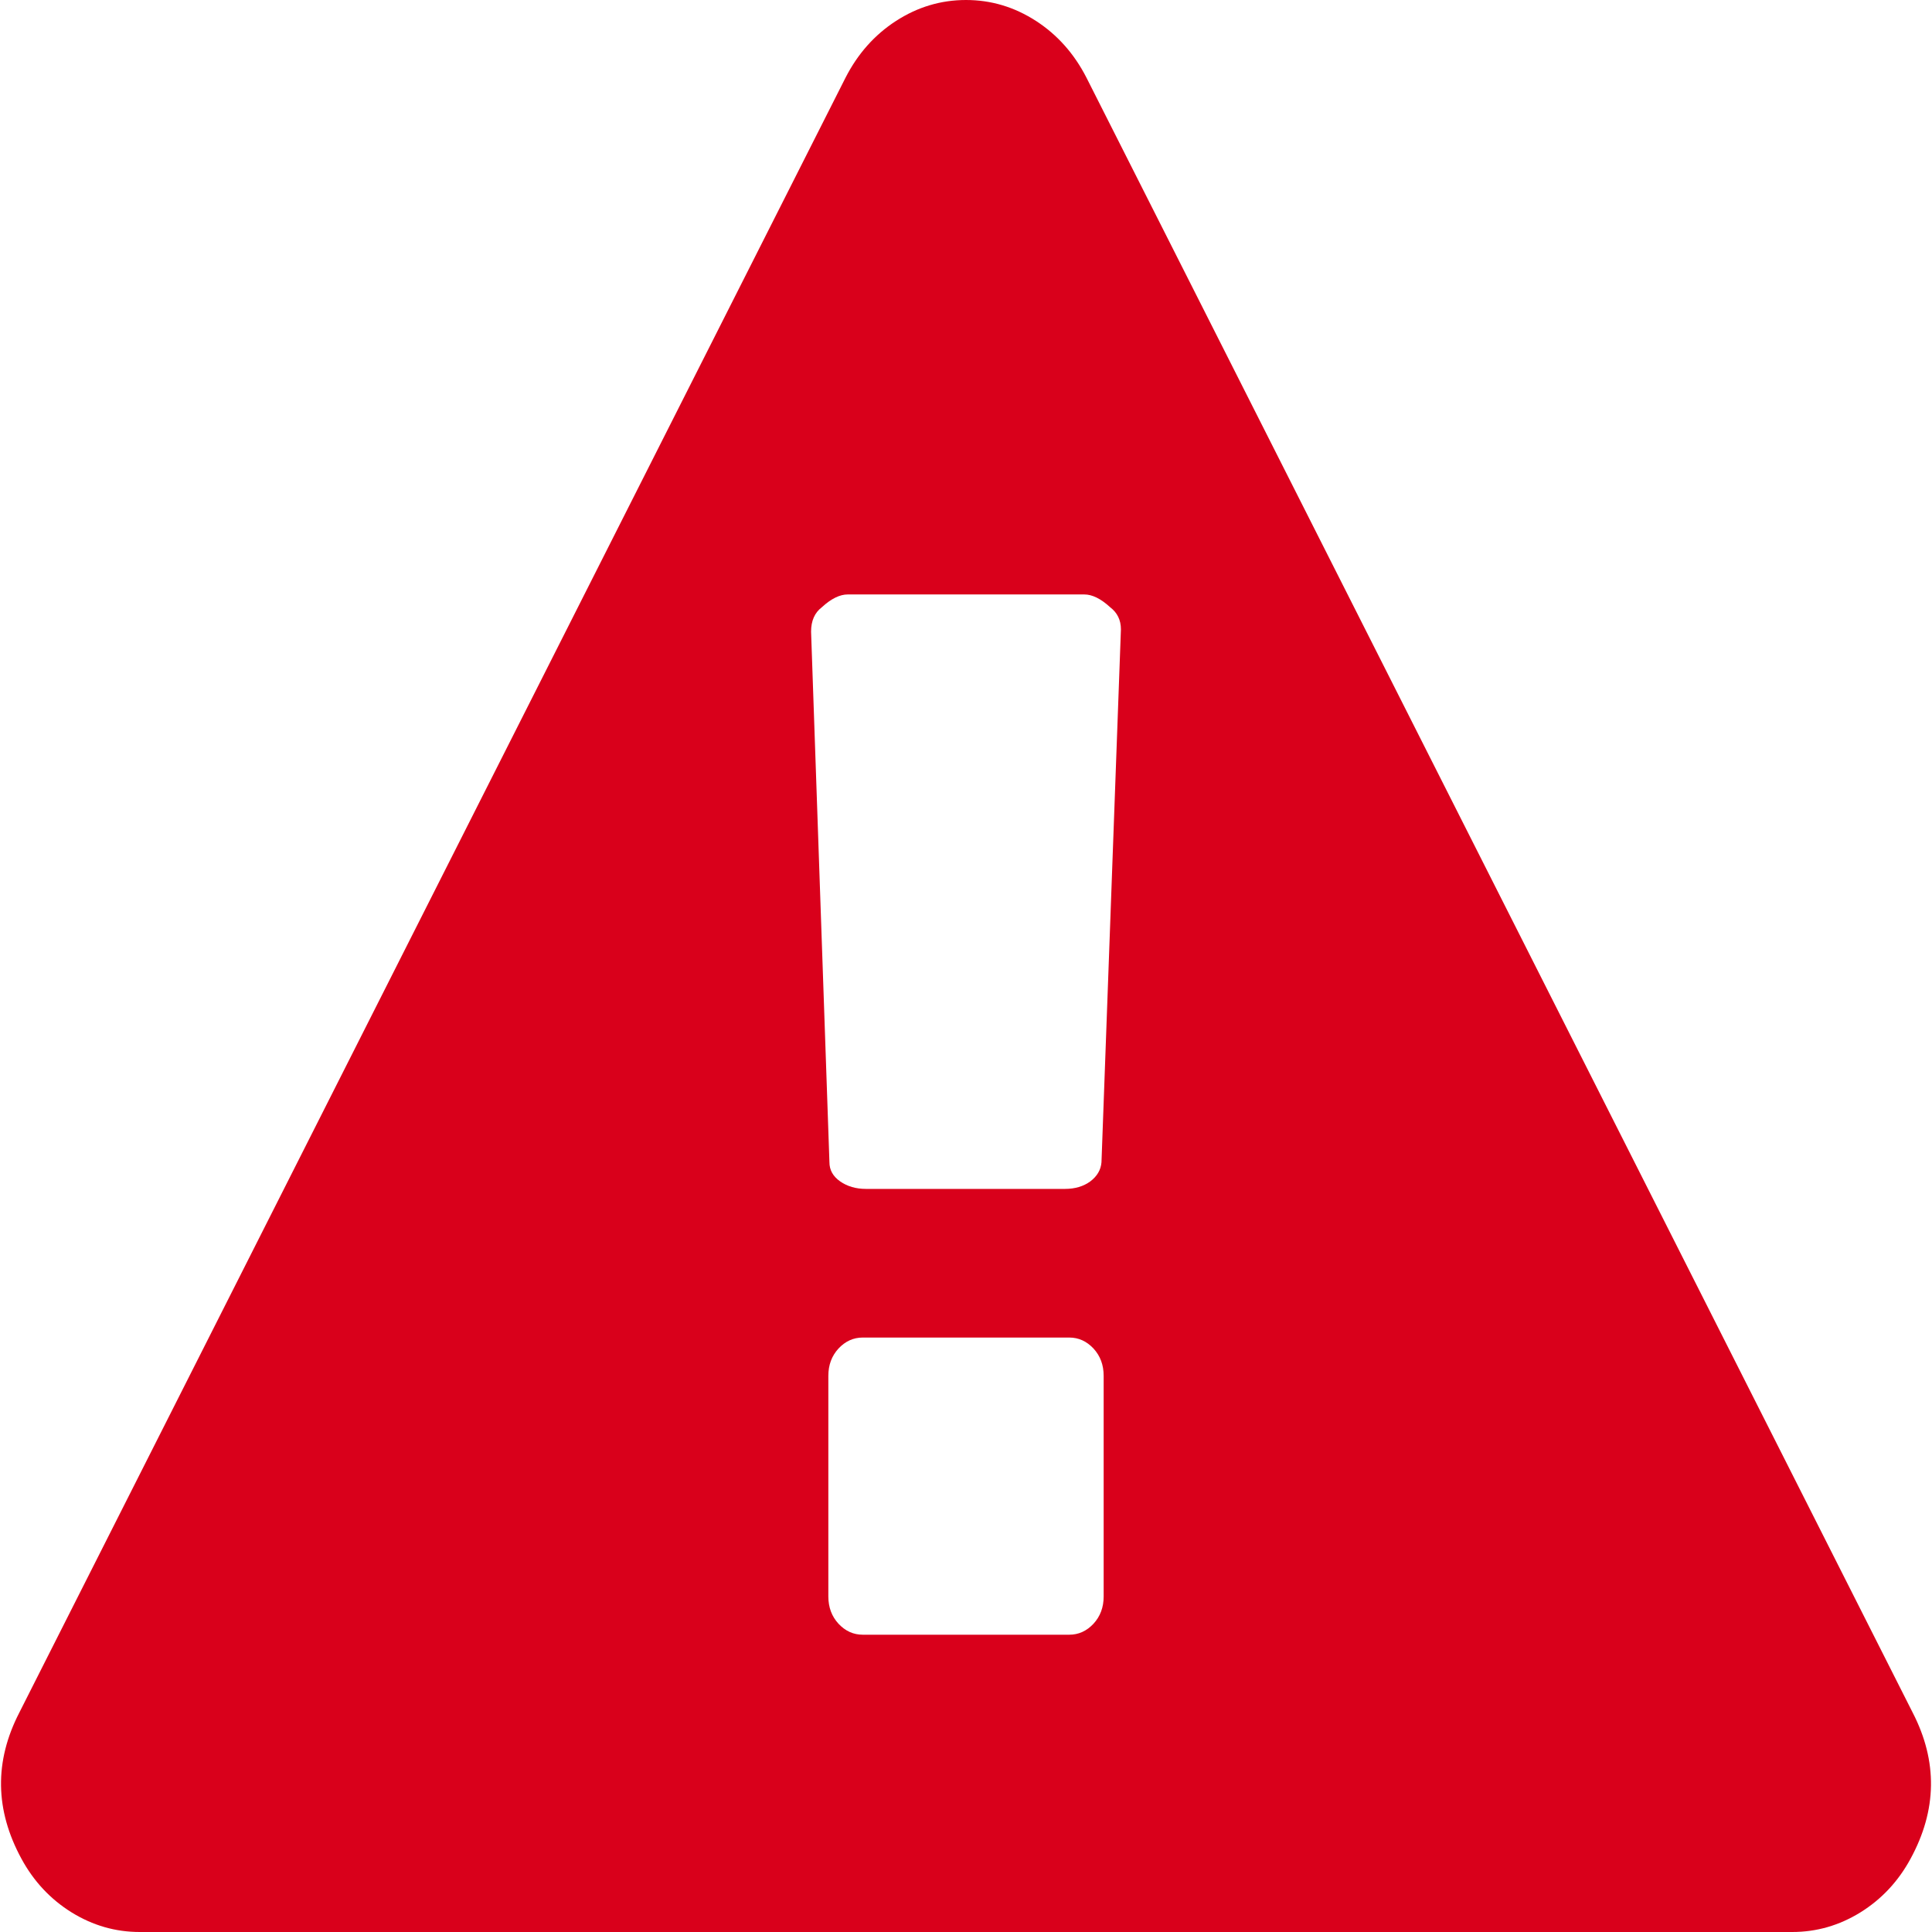 ﻿<?xml version="1.0" encoding="utf-8"?>
<svg version="1.1" xmlns:xlink="http://www.w3.org/1999/xlink" width="16px" height="16px" xmlns="http://www.w3.org/2000/svg">
  <g transform="matrix(1 0 0 1 -1024 -116 )">
    <path d="M 9.056 13.447  C 9.112 13.386  9.14 13.311  9.14 13.221  L 9.14 11.394  C 9.14 11.304  9.112 11.229  9.056 11.168  C 8.999 11.107  8.932 11.077  8.855 11.077  L 7.145 11.077  C 7.068 11.077  7.001 11.107  6.944 11.168  C 6.888 11.229  6.86 11.304  6.86 11.394  L 6.86 13.221  C 6.86 13.311  6.888 13.386  6.944 13.447  C 7.001 13.508  7.068 13.538  7.145 13.538  L 8.855 13.538  C 8.932 13.538  8.999 13.508  9.056 13.447  Z M 9.029 9.784  C 9.085 9.742  9.117 9.689  9.122 9.625  L 9.283 5.212  C 9.283 5.135  9.253 5.074  9.194 5.029  C 9.117 4.958  9.045 4.923  8.98 4.923  L 7.02 4.923  C 6.955 4.923  6.883 4.958  6.806 5.029  C 6.747 5.074  6.717 5.141  6.717 5.231  L 6.869 9.625  C 6.869 9.689  6.898 9.742  6.958 9.784  C 7.017 9.825  7.088 9.846  7.171 9.846  L 8.82 9.846  C 8.903 9.846  8.973 9.825  9.029 9.784  Z M 8.579 0.173  C 8.757 0.288  8.897 0.446  8.998 0.644  L 15.84 14.183  C 16.048 14.587  16.042 14.99  15.822 15.394  C 15.721 15.58  15.583 15.728  15.408 15.837  C 15.232 15.946  15.044 16  14.842 16  L 1.158 16  C 0.956 16  0.768 15.946  0.592 15.837  C 0.417 15.728  0.279 15.58  0.178 15.394  C -0.042 14.99  -0.048 14.587  0.16 14.183  L 7.002 0.644  C 7.103 0.446  7.243 0.288  7.421 0.173  C 7.599 0.058  7.792 0  8 0  C 8.208 0  8.401 0.058  8.579 0.173  Z " fill-rule="nonzero" fill="#d9001b" stroke="none" transform="matrix(1 0 0 1 1024 116 )" />
  </g>
</svg>